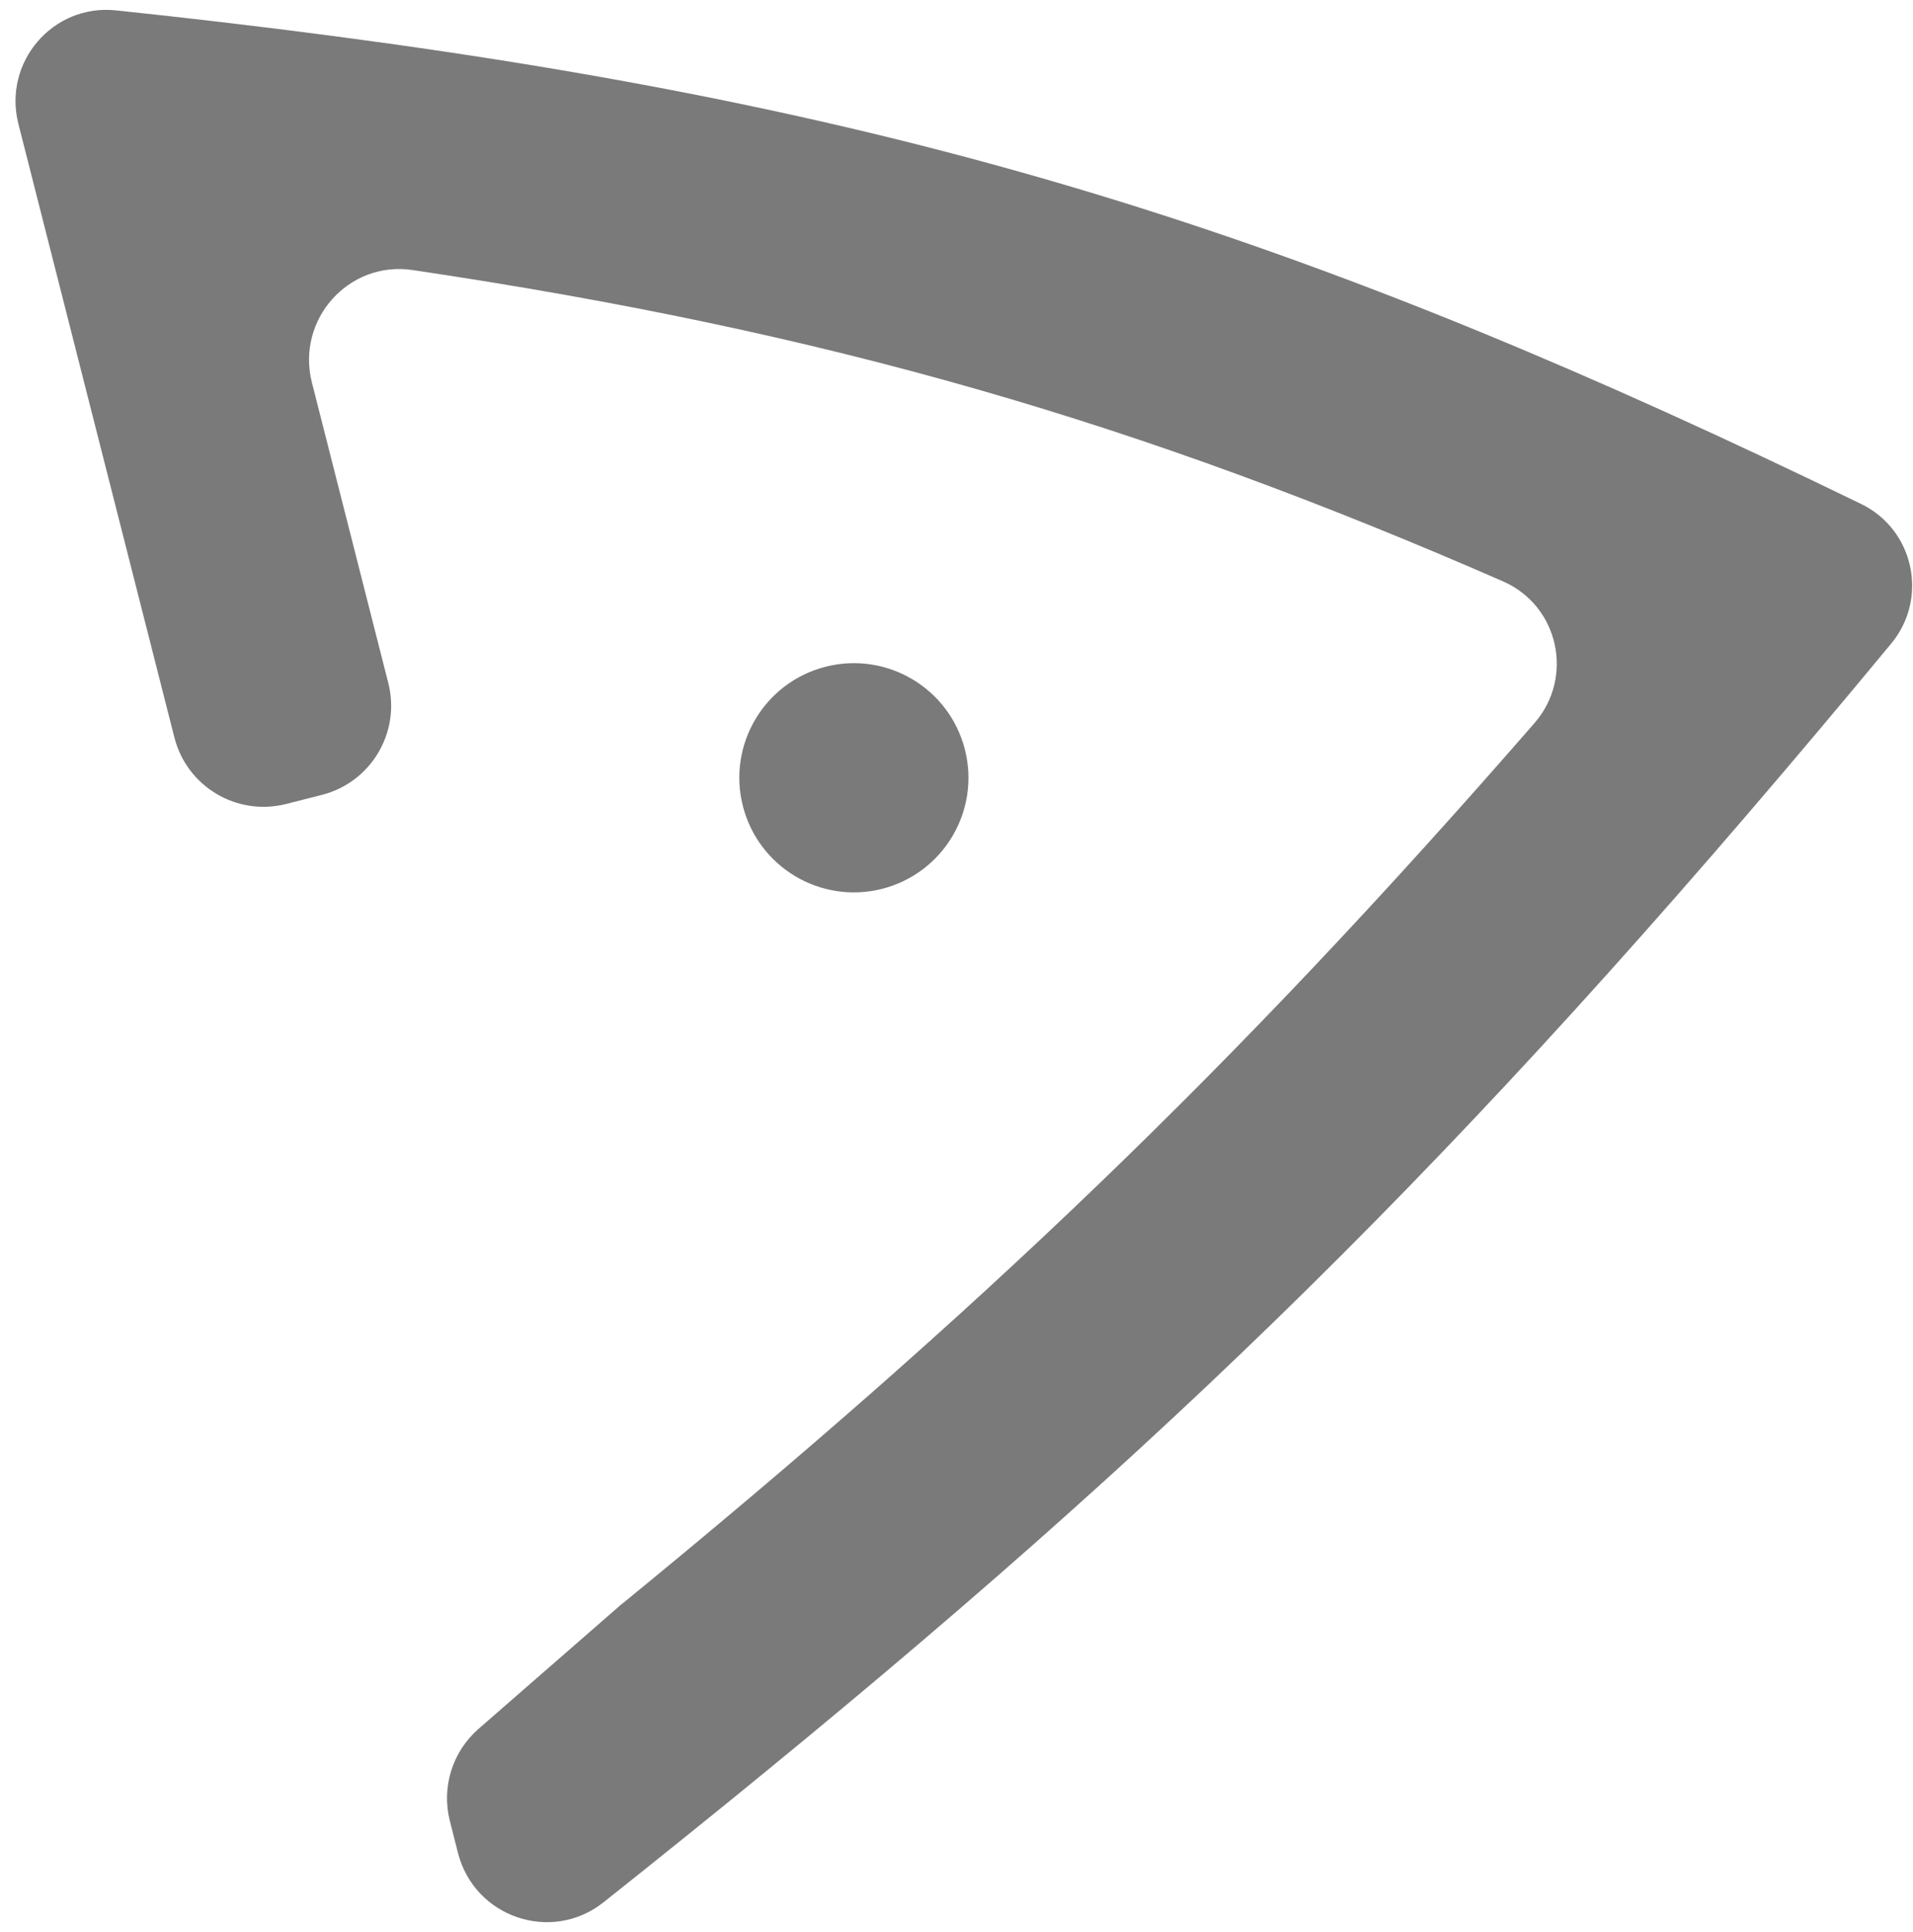 <svg width="104" height="105" viewBox="0 0 104 105" fill="none" xmlns="http://www.w3.org/2000/svg">
<path d="M95.685 24.762C97.485 25.608 99.314 26.482 101.175 27.386C104.058 28.785 104.858 32.51 102.814 34.978C101.495 36.57 100.198 38.124 98.92 39.642C77.779 64.742 61.704 80.154 37.092 99.961C35.693 101.087 34.266 102.228 32.809 103.385C29.981 105.631 25.788 104.2 24.898 100.7L24.456 98.96C23.991 97.132 24.594 95.198 26.016 93.958L33.827 87.151C33.829 87.15 33.832 87.149 33.834 87.15C33.836 87.151 33.838 87.15 33.84 87.149C53.09 71.406 66.99 58.168 83.421 39.298C85.596 36.8 84.74 32.917 81.704 31.592C61.955 22.967 45.026 18.037 22.433 14.676C18.943 14.157 16.089 17.377 16.958 20.796L21.11 37.122C21.791 39.798 20.173 42.52 17.497 43.2L15.559 43.693C12.883 44.374 10.161 42.756 9.481 40.08L1 6.734C0.148 3.384 2.872 0.2 6.31 0.564C8.237 0.767 10.123 0.977 11.973 1.194C45.767 5.154 67.21 11.39 95.685 24.762Z" fill="#7A7A7A"/>
<path d="M52.457 40.735C53.304 44.068 51.289 47.457 47.956 48.305C44.623 49.153 41.234 47.138 40.386 43.805C39.538 40.471 41.553 37.082 44.886 36.234C48.22 35.387 51.609 37.402 52.457 40.735Z" fill="#7A7A7A"/>
</svg>
